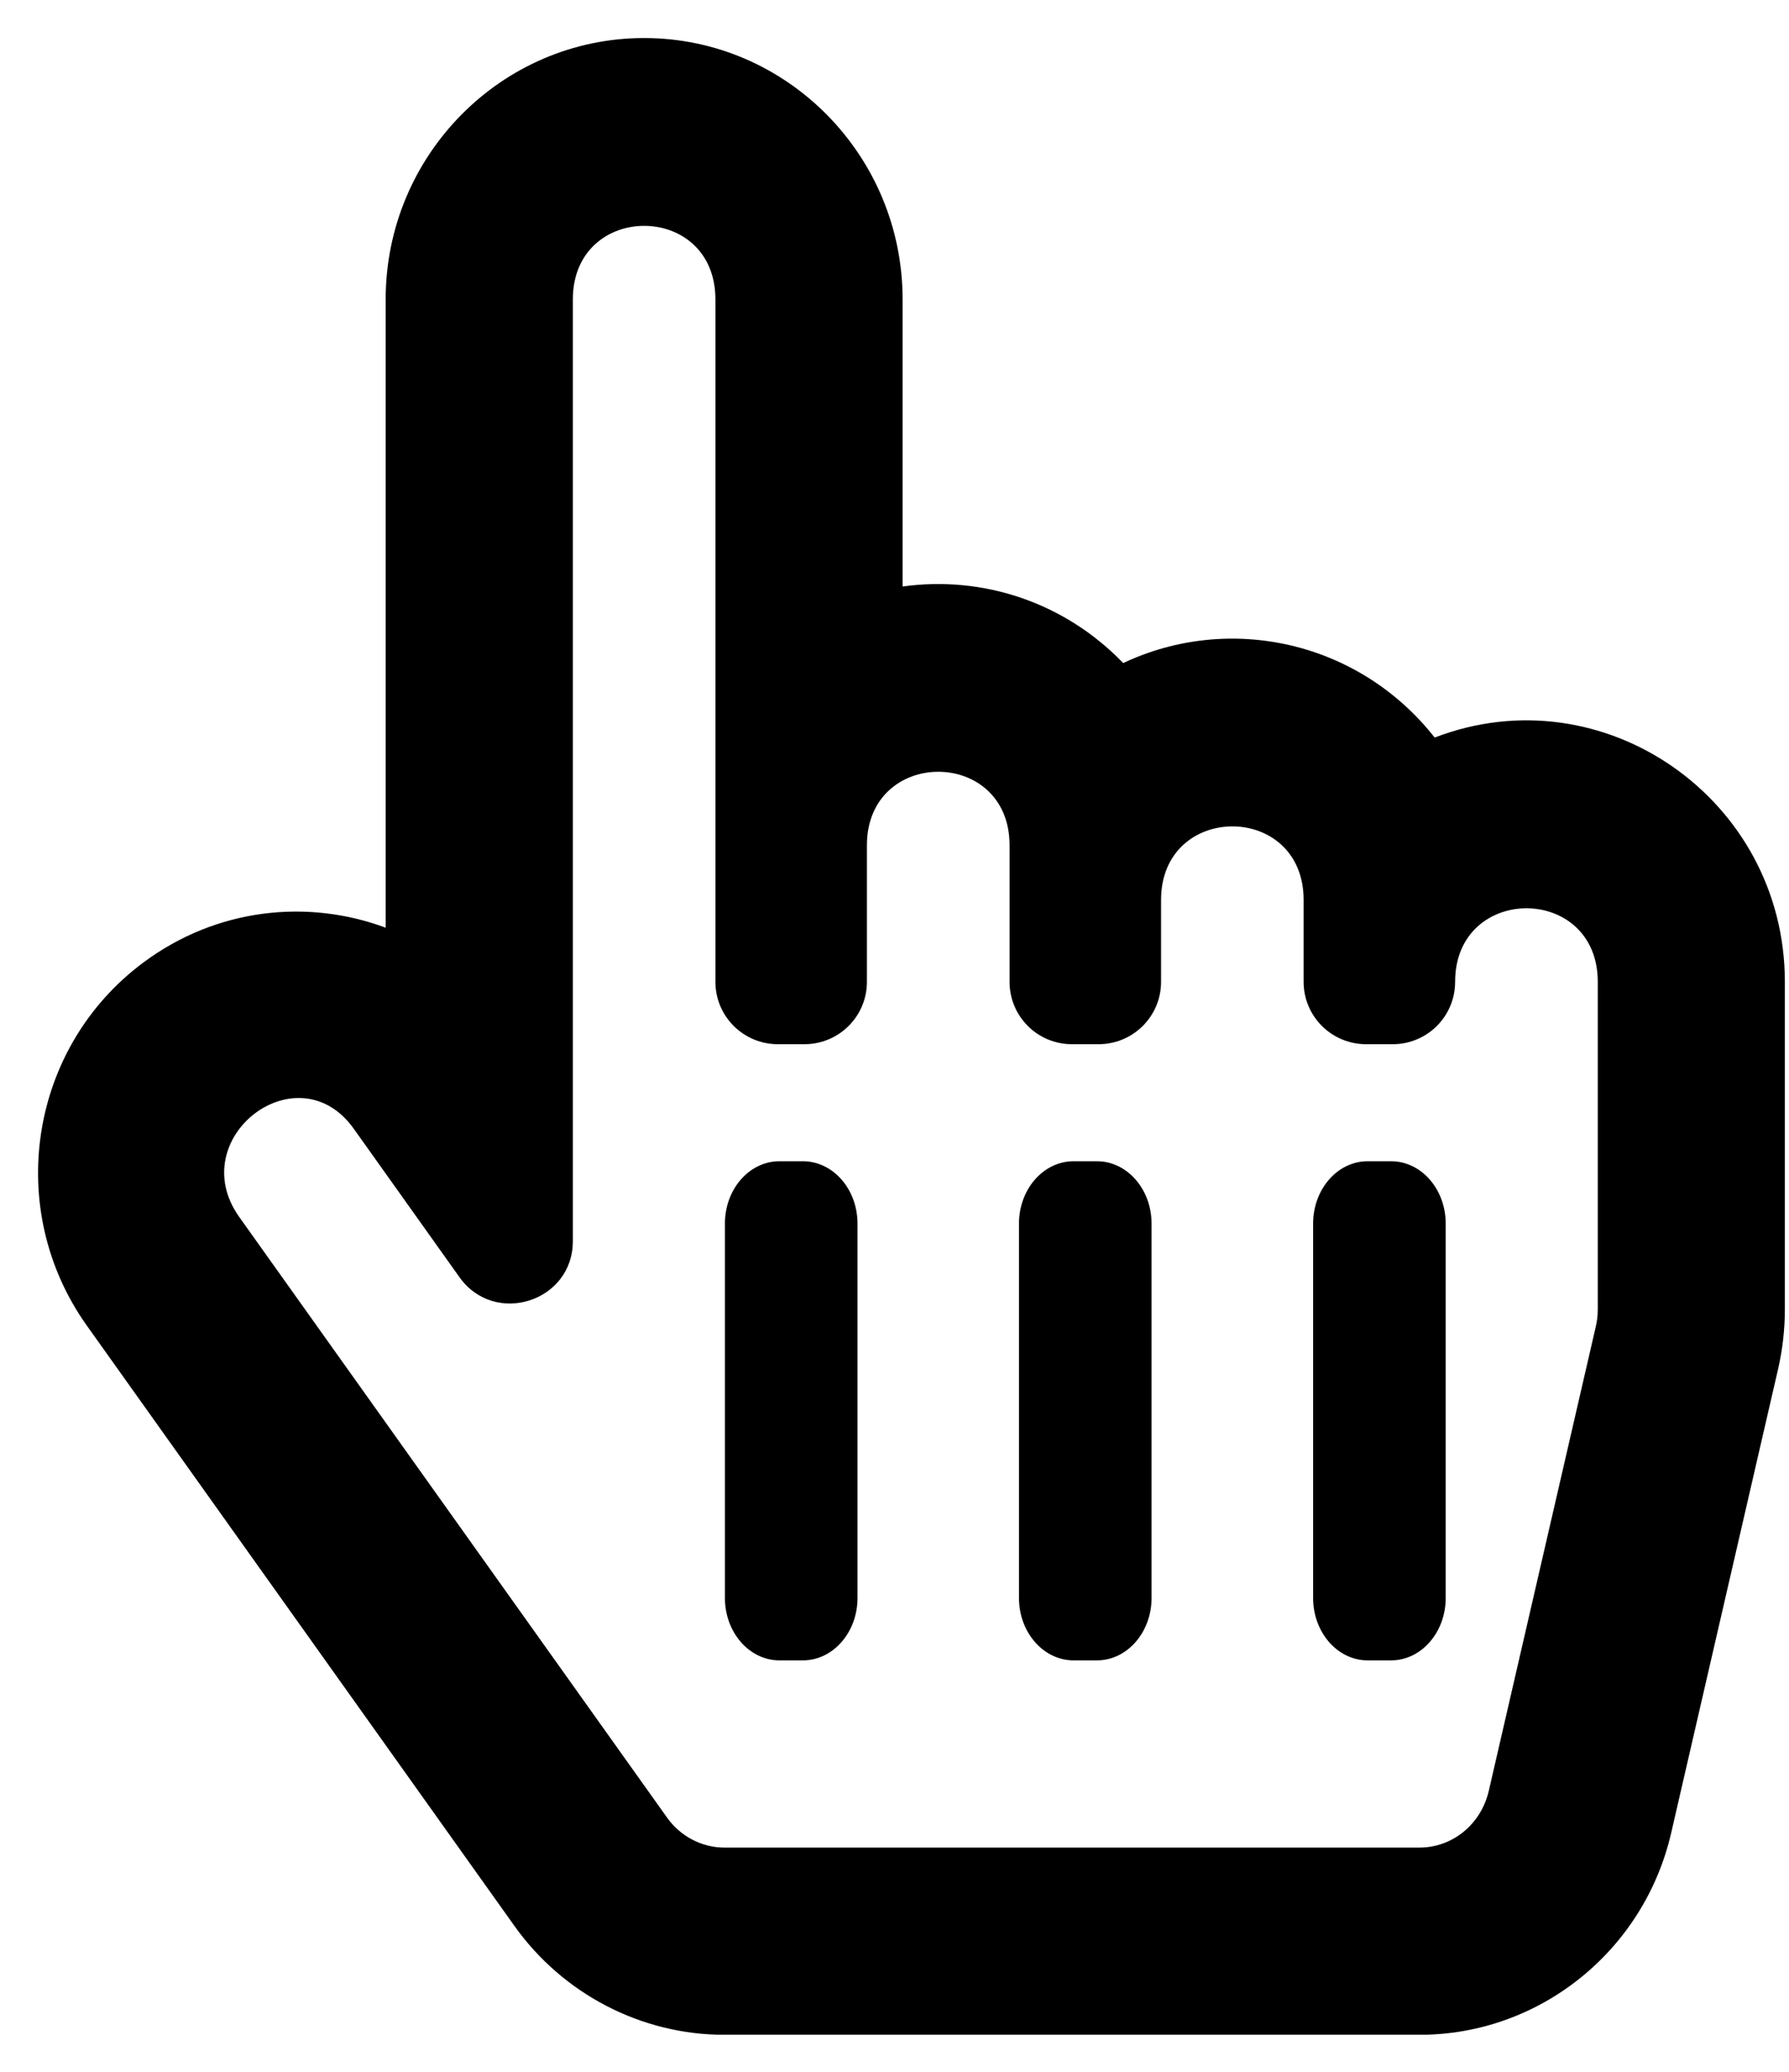 <svg width="19" height="22" viewBox="0 0 19 22" fill="none" xmlns="http://www.w3.org/2000/svg">
<g clip-path="url(#clip0_201_6114)">
<path d="M15.237 7.832C14.43 6.806 13.055 6.509 11.929 7.041C11.303 6.391 10.431 6.11 9.586 6.228V3.179C9.586 1.649 8.354 0.404 6.841 0.404C5.327 0.404 4.096 1.649 4.096 3.179V9.851C3.271 9.544 2.304 9.64 1.525 10.219C0.309 11.121 0.043 12.841 0.922 14.076L5.465 20.453C5.98 21.175 6.812 21.607 7.693 21.607H15.076C16.351 21.607 17.46 20.716 17.749 19.462L18.885 14.534C18.932 14.327 18.956 14.116 18.956 13.904V10.426C18.956 8.486 17.026 7.143 15.237 7.832ZM3.758 11.987L4.881 13.564C5.254 14.086 6.084 13.824 6.084 13.179V3.179C6.084 2.139 7.598 2.137 7.598 3.179V10.426C7.598 10.792 7.895 11.088 8.261 11.088H8.544C8.91 11.088 9.207 10.792 9.207 10.426V8.976C9.207 7.936 10.722 7.934 10.722 8.976V10.426C10.722 10.792 11.018 11.088 11.384 11.088H11.668C12.034 11.088 12.331 10.792 12.331 10.426V9.556C12.331 8.516 13.845 8.514 13.845 9.556V10.426C13.845 10.792 14.142 11.088 14.508 11.088H14.792C15.158 11.088 15.454 10.792 15.454 10.426C15.454 9.385 16.969 9.384 16.969 10.426V13.904C16.969 13.966 16.962 14.027 16.948 14.087L15.812 19.015C15.73 19.371 15.427 19.619 15.075 19.619H7.693C7.454 19.619 7.226 19.5 7.084 19.3L2.541 12.923C1.944 12.085 3.162 11.15 3.758 11.987ZM7.699 16.969V12.993C7.699 12.627 7.958 12.331 8.278 12.331H8.527C8.847 12.331 9.107 12.627 9.107 12.993V16.969C9.107 17.334 8.847 17.631 8.527 17.631H8.278C7.958 17.631 7.699 17.334 7.699 16.969ZM10.822 16.969V12.993C10.822 12.627 11.082 12.331 11.402 12.331H11.65C11.97 12.331 12.23 12.627 12.23 12.993V16.969C12.23 17.334 11.97 17.631 11.65 17.631H11.402C11.082 17.631 10.822 17.334 10.822 16.969ZM13.946 16.969V12.993C13.946 12.627 14.205 12.331 14.525 12.331H14.774C15.094 12.331 15.354 12.627 15.354 12.993V16.969C15.354 17.334 15.094 17.631 14.774 17.631H14.525C14.205 17.631 13.946 17.334 13.946 16.969Z" fill="black"/>
</g>
<defs>
<clipPath id="clip0_201_6114">
<rect width="18.552" height="21.202" fill="white" transform="translate(0.404 0.404)"/>
</clipPath>
</defs>
</svg>
